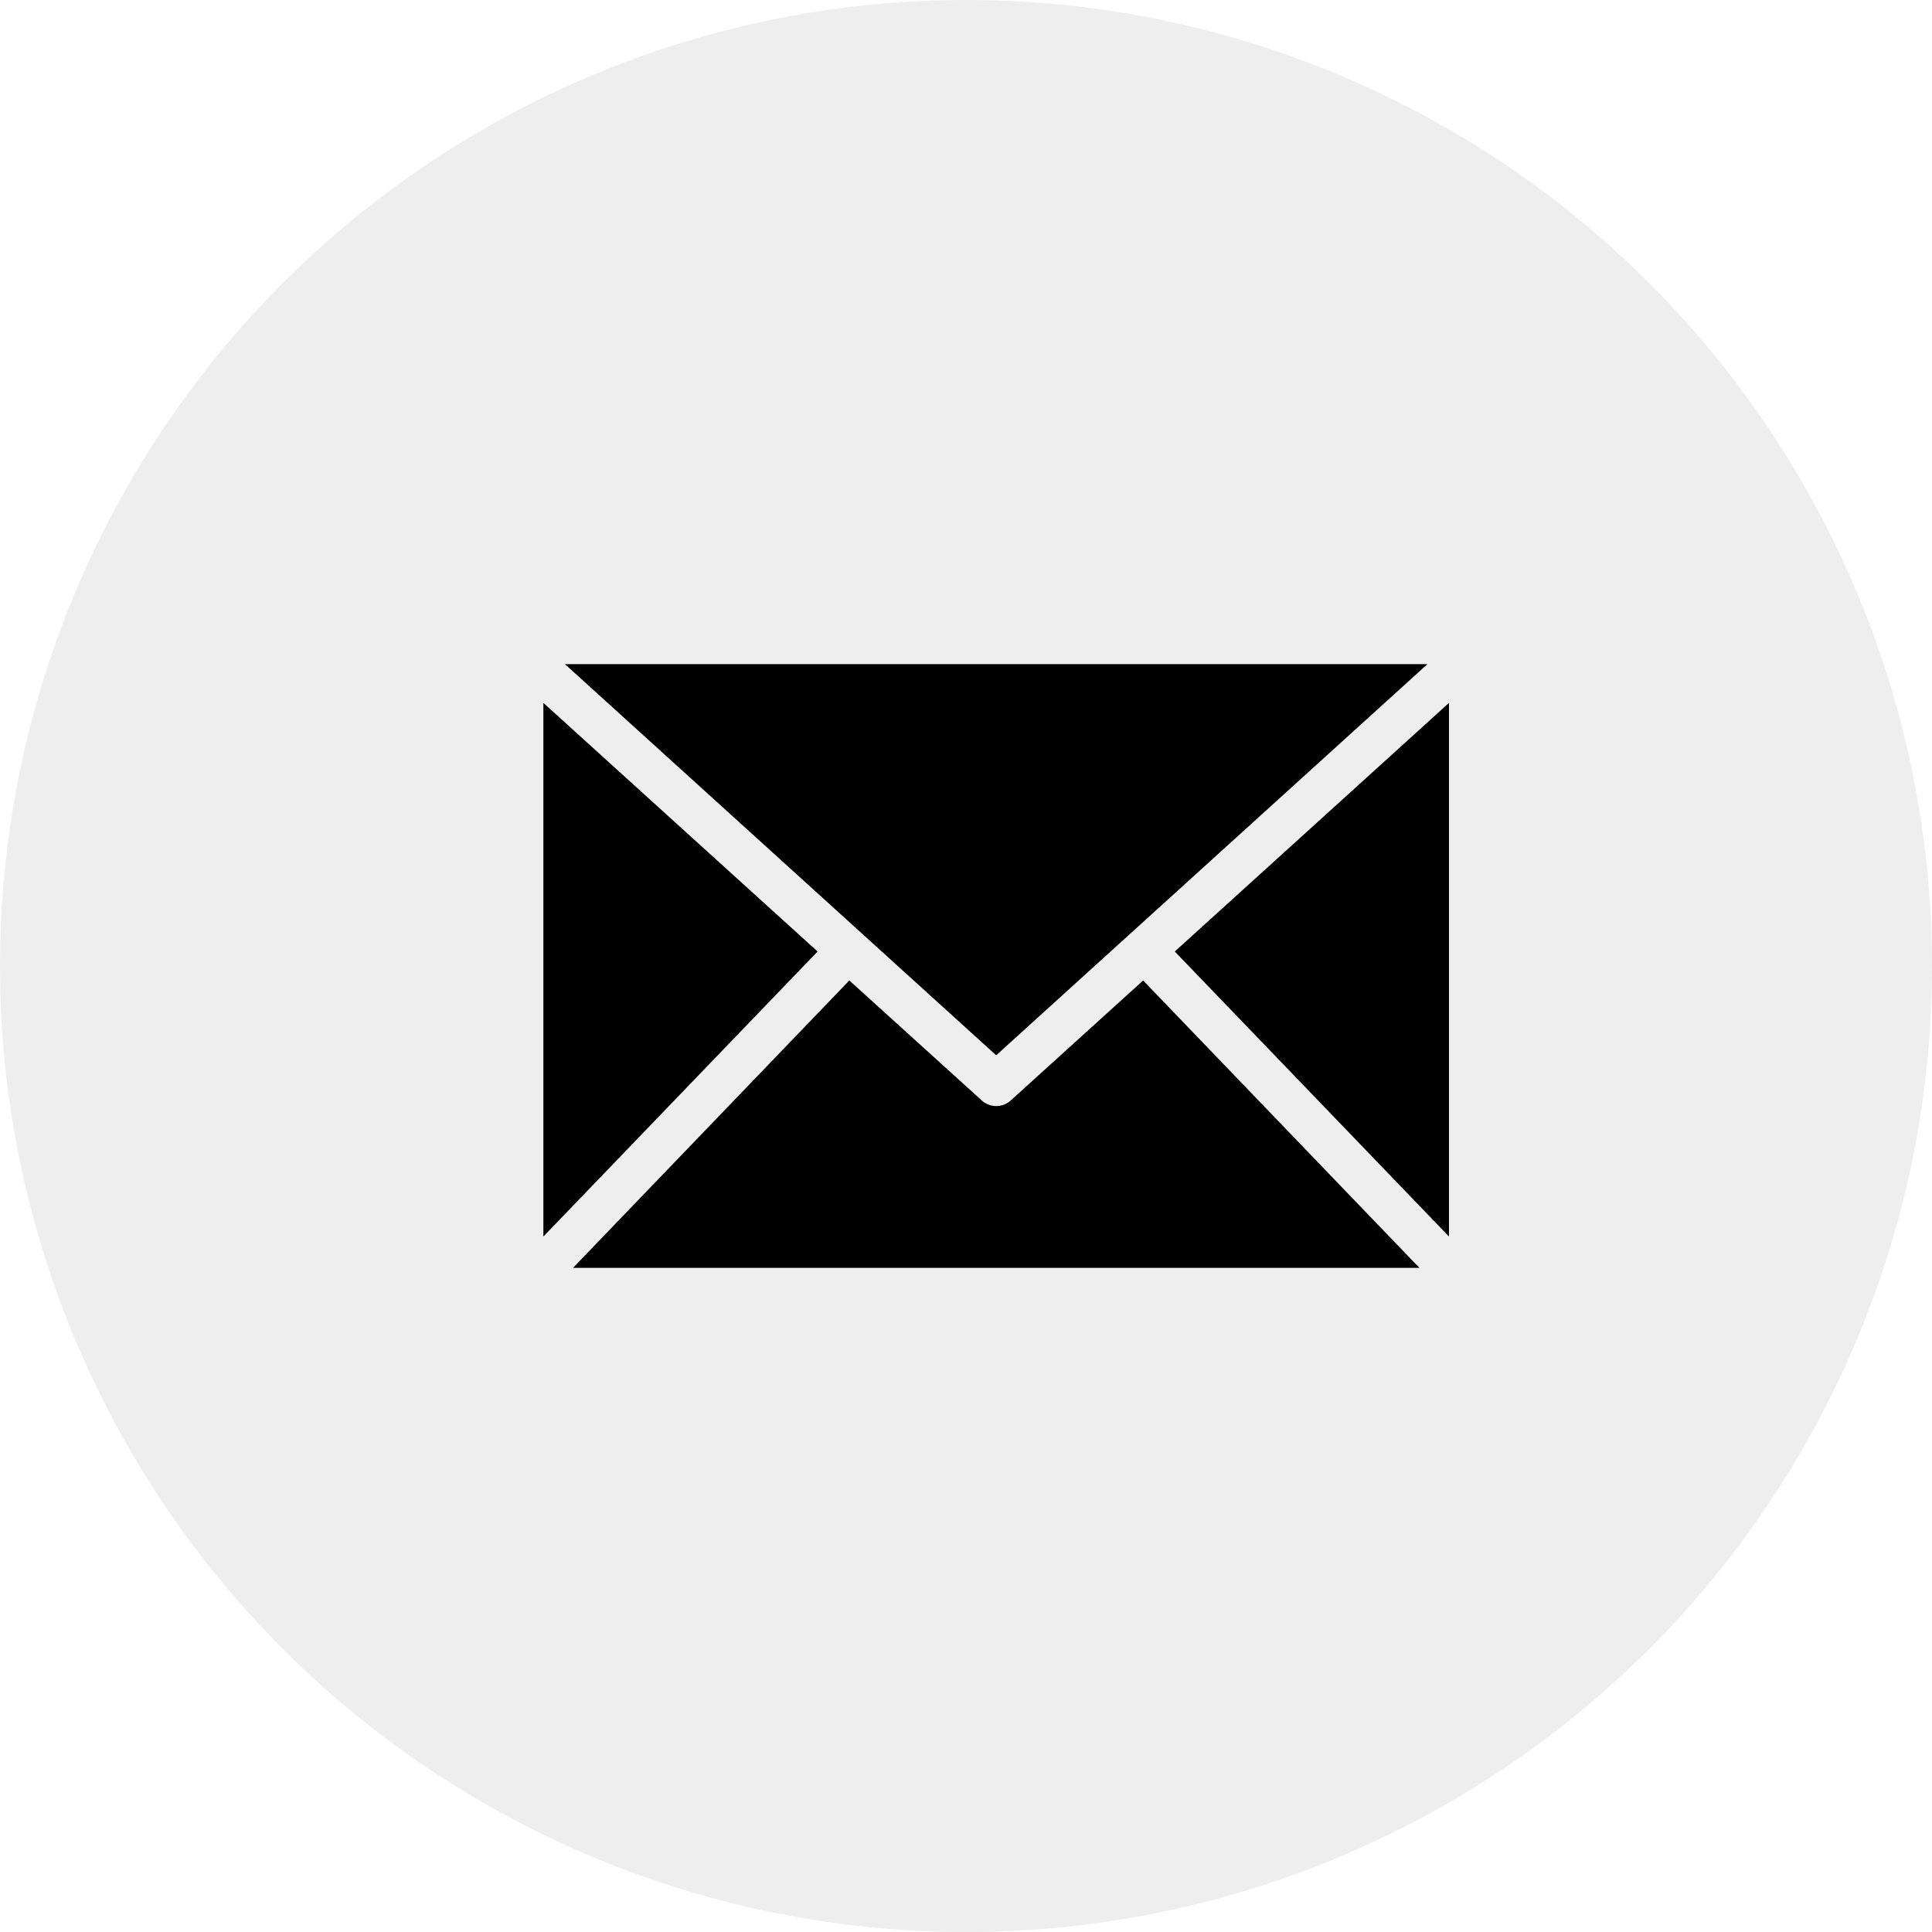 <svg width="32" height="32" xmlns="http://www.w3.org/2000/svg">
    <g fill="#000" fill-rule="evenodd">
        <circle opacity=".07" cx="16" cy="16" r="16"/>
        <path d="m9.357 11 7.143 6.479L23.643 11H9.357zM9 11.642v8.839l4.542-4.721L9 11.642zm15 0-4.542 4.118L24 20.481v-8.84zm-9.933 4.598L9.491 21H23.51l-4.576-4.76-2.193 1.987a.357.357 0 0 1-.48 0l-2.193-1.987z" fill-rule="nonzero"/>
    </g>
</svg>

